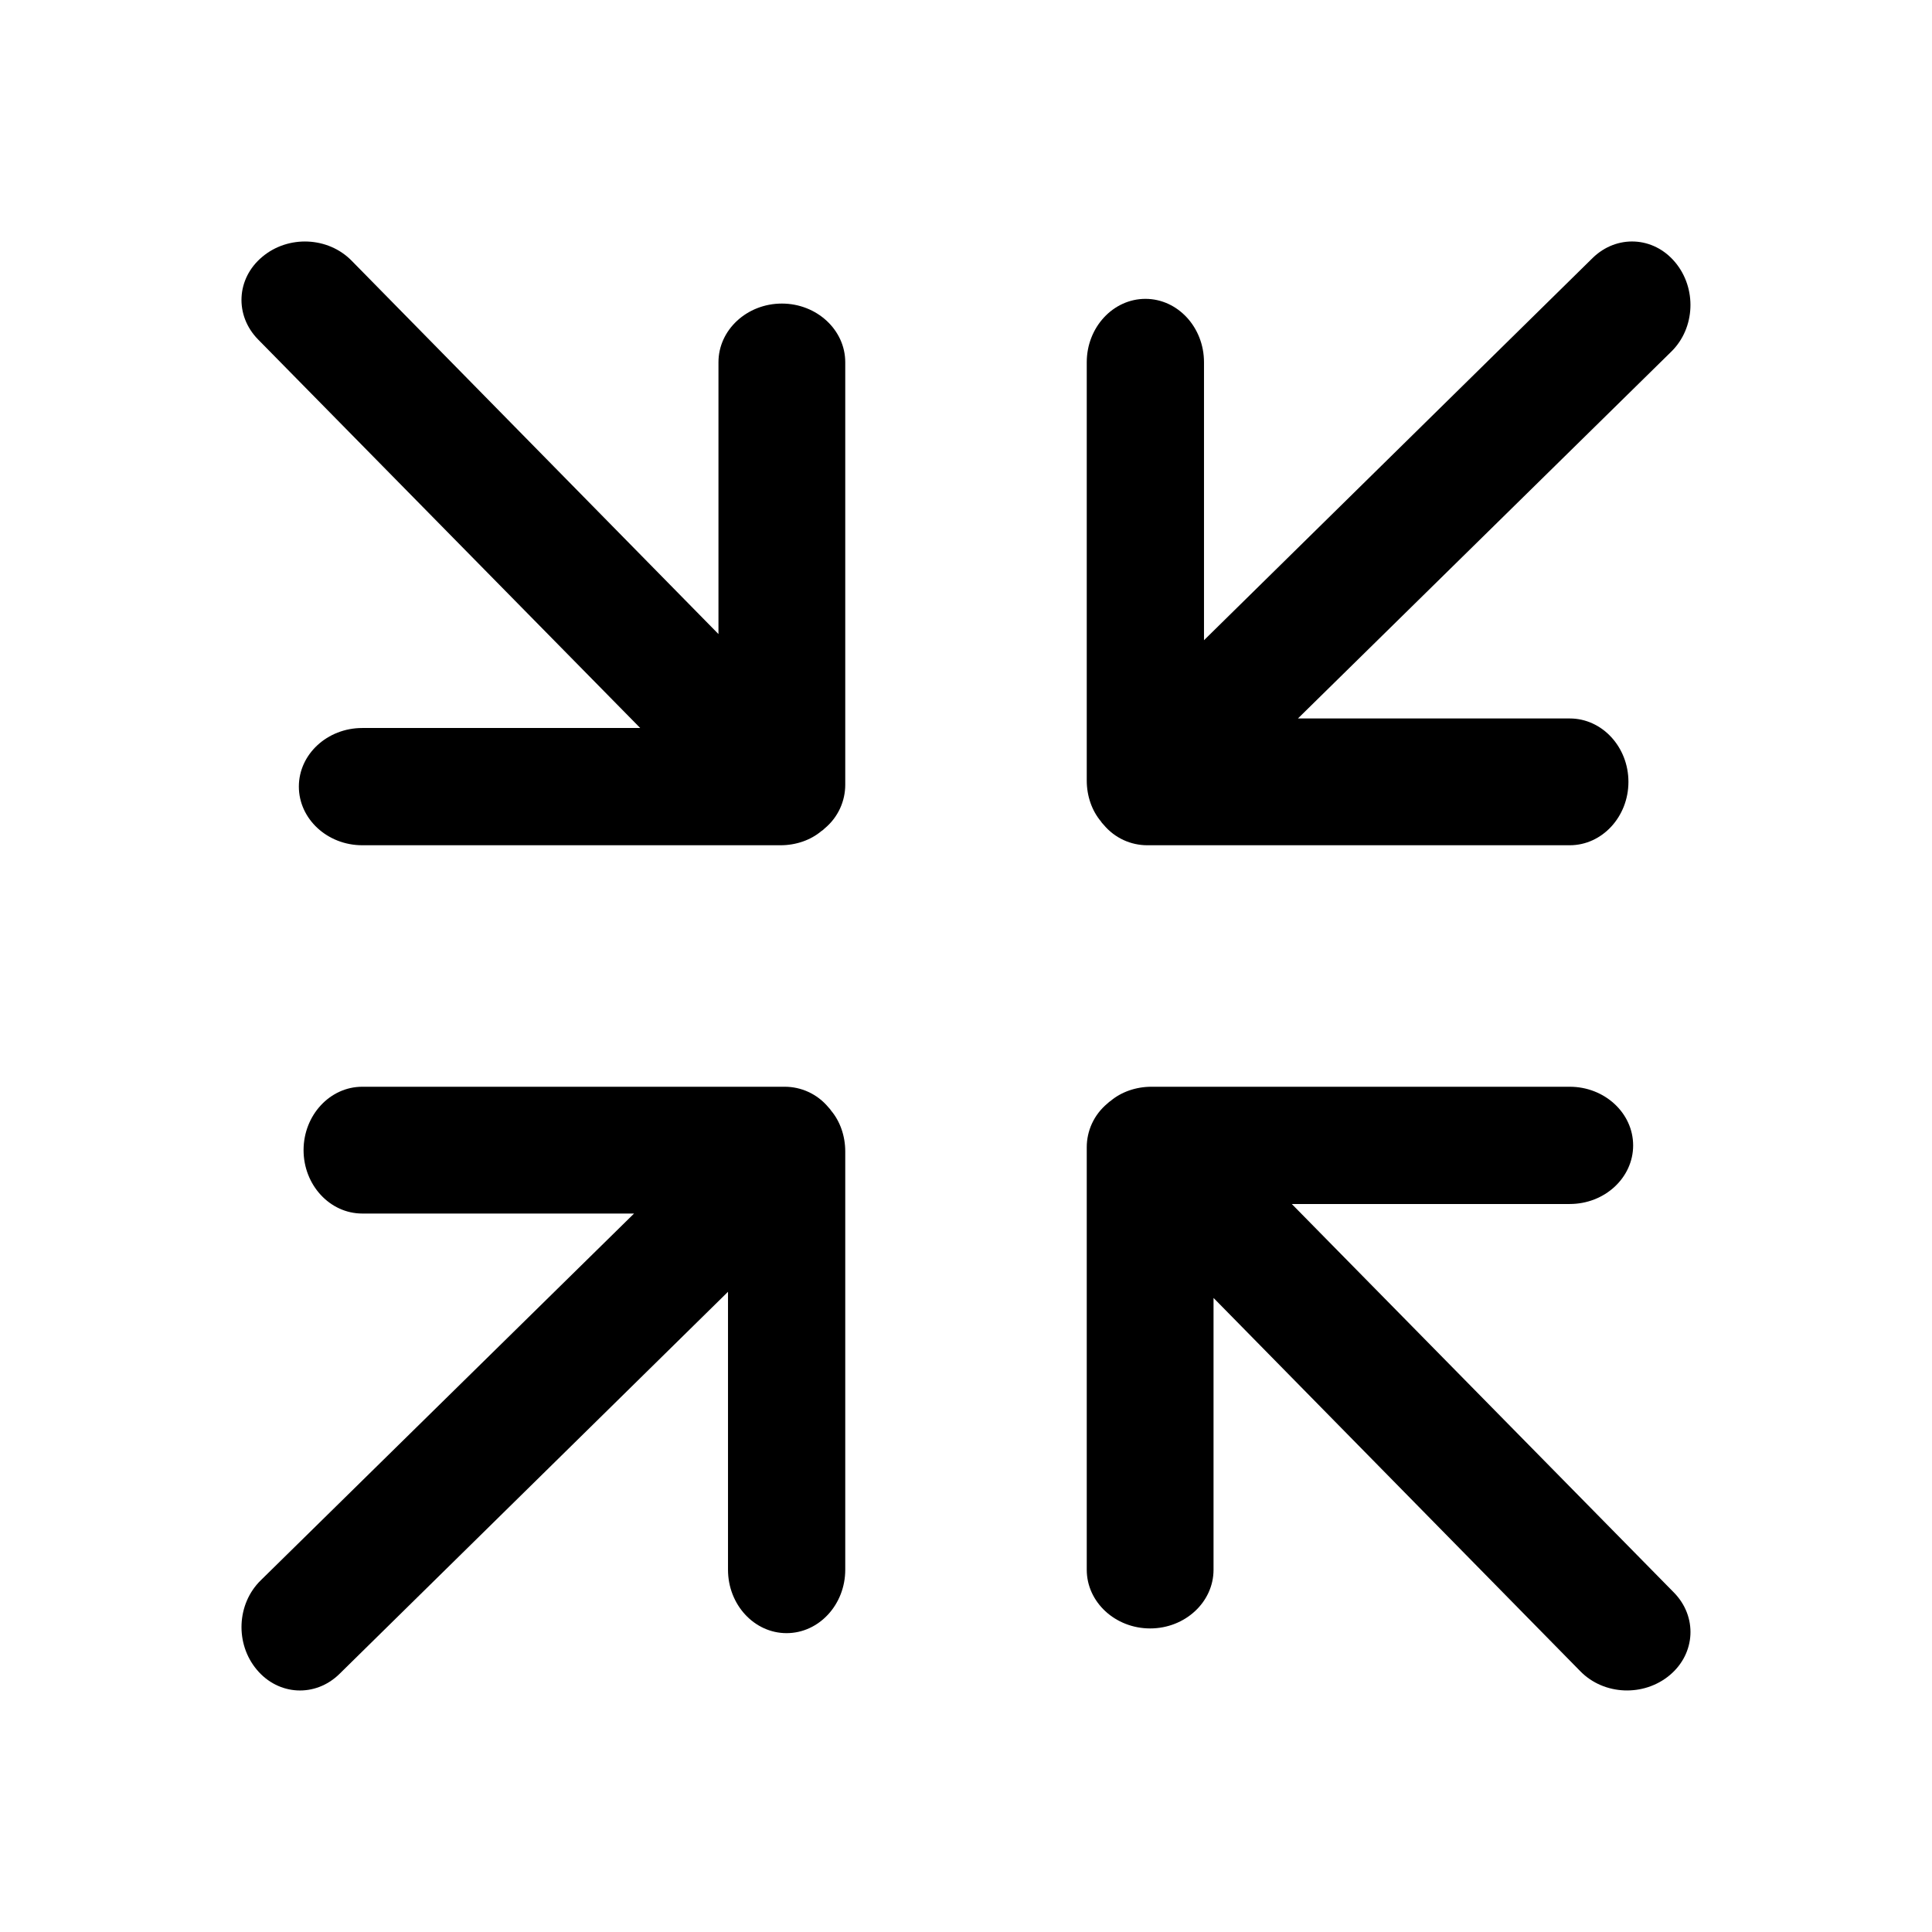 <svg width="16" height="16" viewBox="0 0 16 16" fill="none" xmlns="http://www.w3.org/2000/svg">
<path d="M13.486 6.475C13.486 6.764 13.268 7 13 7L9.501 7C9.368 7 9.233 6.943 9.138 6.828C9.129 6.819 9.122 6.811 9.117 6.802C9.043 6.714 9 6.593 9 6.464L9 3C9 2.711 9.218 2.475 9.486 2.475C9.753 2.475 9.971 2.71 9.971 3L9.971 5.302L13.189 2.137C13.388 1.942 13.693 1.956 13.873 2.172C14.053 2.387 14.04 2.717 13.841 2.912L10.749 5.95L13 5.95C13.268 5.95 13.486 6.186 13.486 6.475Z" fill="black"/>
<path d="M7 3C7 2.732 6.764 2.514 6.475 2.514C6.186 2.514 5.95 2.732 5.95 3L5.95 5.251L2.912 2.159C2.717 1.96 2.387 1.946 2.172 2.127C1.956 2.307 1.942 2.612 2.137 2.811L5.302 6.029L3 6.029C2.71 6.029 2.475 6.247 2.475 6.514C2.475 6.782 2.711 7 3 7H6.464C6.593 7 6.714 6.957 6.802 6.883C6.811 6.878 6.819 6.871 6.828 6.862C6.943 6.767 7 6.632 7 6.499V3Z" fill="black"/>
<path d="M3 9C2.732 9 2.514 9.236 2.514 9.525C2.514 9.814 2.732 10.05 3 10.05H5.251L2.159 13.088C1.96 13.283 1.946 13.613 2.127 13.828C2.307 14.043 2.612 14.058 2.811 13.863L6.029 10.698V13C6.029 13.29 6.247 13.525 6.514 13.525C6.782 13.525 7 13.289 7 13L7 9.536C7 9.407 6.957 9.286 6.883 9.198C6.878 9.19 6.871 9.181 6.862 9.172C6.767 9.057 6.632 9 6.499 9L3 9Z" fill="black"/>
<path d="M9 13C9 13.268 9.236 13.486 9.525 13.486C9.814 13.486 10.05 13.268 10.05 13V10.749L13.088 13.841C13.283 14.04 13.613 14.053 13.828 13.873C14.043 13.693 14.058 13.388 13.863 13.189L10.698 9.971L13 9.971C13.29 9.971 13.525 9.753 13.525 9.486C13.525 9.218 13.289 9 13 9L9.536 9C9.407 9 9.286 9.043 9.198 9.117C9.19 9.122 9.181 9.129 9.172 9.138C9.057 9.233 9 9.368 9 9.501L9 13Z" fill="black"/>
</svg>
